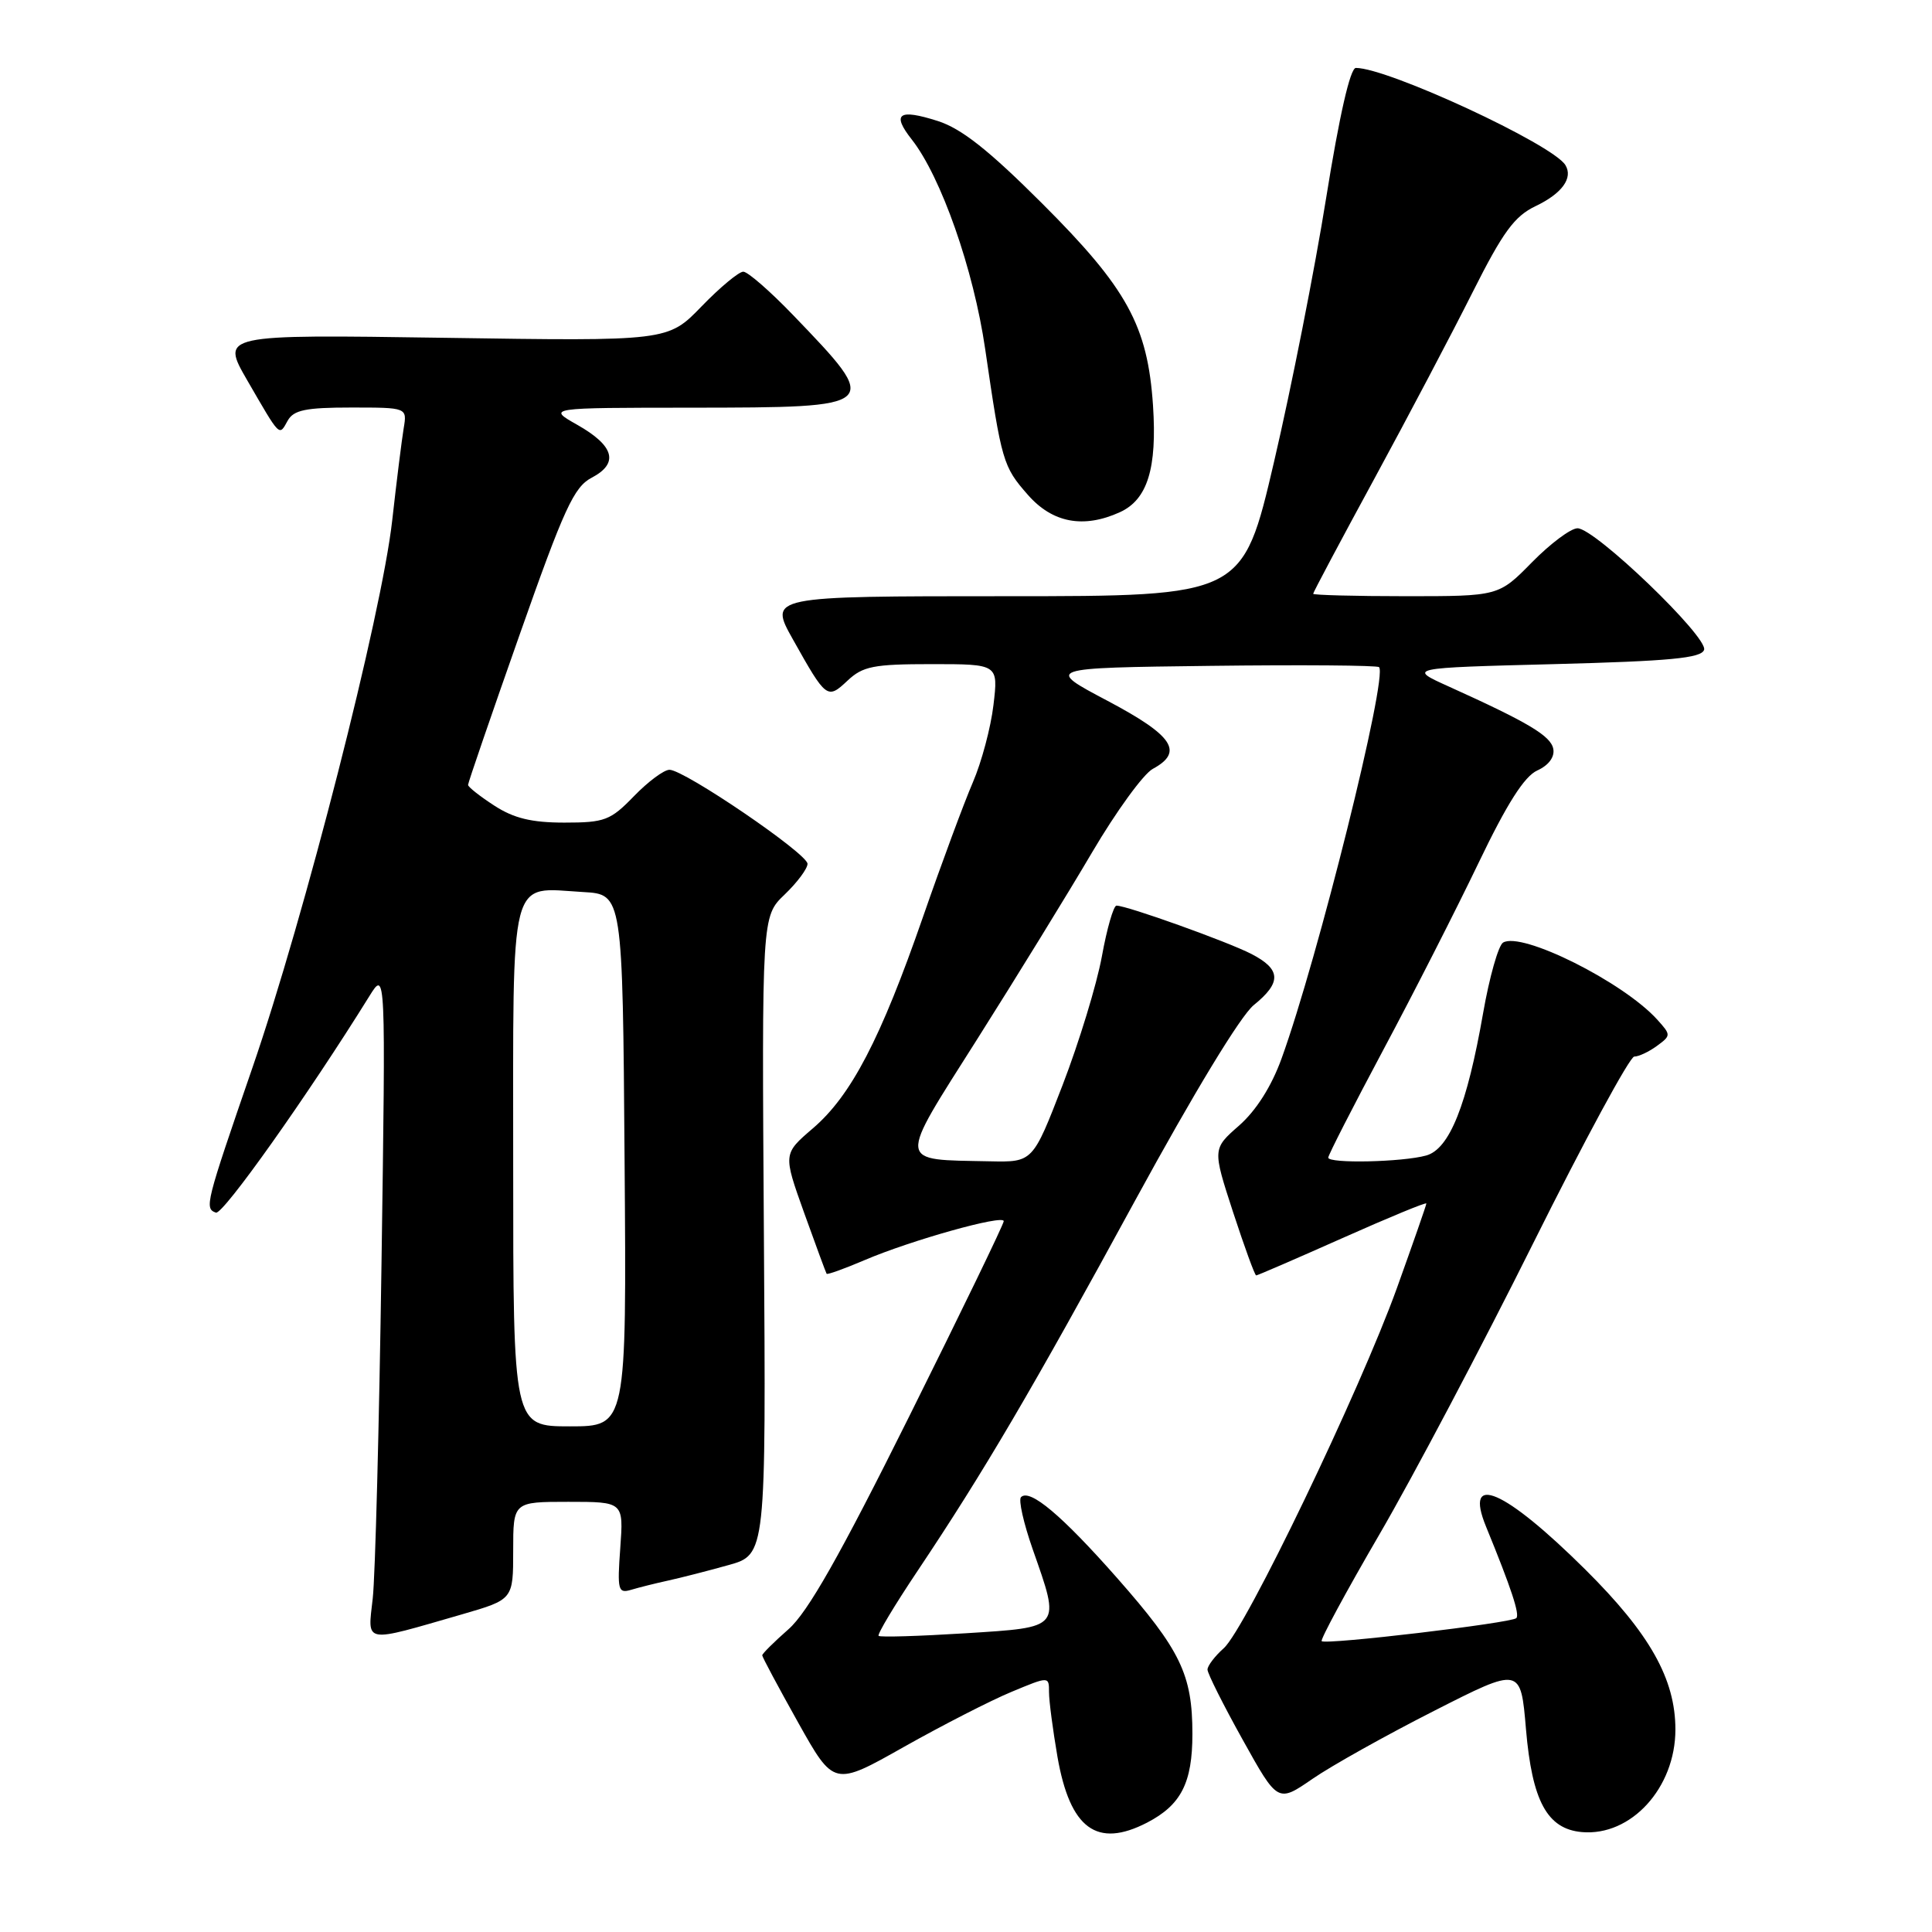 <?xml version="1.0" encoding="UTF-8" standalone="no"?>
<!DOCTYPE svg PUBLIC "-//W3C//DTD SVG 1.1//EN" "http://www.w3.org/Graphics/SVG/1.1/DTD/svg11.dtd" >
<svg xmlns="http://www.w3.org/2000/svg" xmlns:xlink="http://www.w3.org/1999/xlink" version="1.1" viewBox="0 0 256 256">
 <g >
 <path fill="currentColor"
d=" M 151.99 241.51 C 156.50 239.17 158.00 236.24 158.00 229.75 C 158.00 221.88 156.43 218.64 148.02 209.09 C 140.70 200.79 136.45 197.21 135.29 198.38 C 134.93 198.73 135.63 201.83 136.83 205.26 C 140.55 215.87 140.76 215.60 127.89 216.42 C 121.79 216.80 116.62 216.96 116.42 216.76 C 116.22 216.56 118.55 212.68 121.59 208.14 C 130.36 195.03 136.75 184.16 150.45 159.00 C 158.15 144.88 164.40 134.57 166.13 133.18 C 169.84 130.18 169.76 128.44 165.81 126.40 C 162.67 124.78 149.33 120.00 147.94 120.00 C 147.55 120.00 146.67 123.04 146.00 126.75 C 145.32 130.46 142.98 138.11 140.81 143.75 C 136.85 154.00 136.85 154.00 131.17 153.88 C 118.75 153.62 118.84 154.51 129.52 137.64 C 134.69 129.47 141.53 118.35 144.71 112.94 C 147.90 107.52 151.51 102.55 152.75 101.88 C 156.90 99.63 155.46 97.47 146.75 92.86 C 138.50 88.50 138.50 88.50 160.40 88.23 C 172.44 88.08 182.49 88.16 182.73 88.40 C 183.93 89.60 174.61 127.04 169.81 140.27 C 168.48 143.95 166.44 147.16 164.19 149.14 C 160.66 152.23 160.66 152.23 163.39 160.62 C 164.90 165.23 166.27 169.00 166.45 169.00 C 166.63 169.00 171.78 166.77 177.89 164.05 C 184.00 161.33 189.00 159.26 189.00 159.47 C 189.00 159.67 187.24 164.71 185.10 170.67 C 180.18 184.32 165.01 215.88 162.15 218.40 C 160.97 219.45 160.00 220.73 160.00 221.23 C 160.00 221.74 162.10 225.92 164.66 230.52 C 169.31 238.88 169.31 238.88 173.91 235.71 C 176.43 233.97 183.68 229.92 190.00 226.71 C 201.50 220.86 201.50 220.86 202.20 229.13 C 203.01 238.65 205.01 242.35 209.60 242.76 C 216.12 243.34 222.00 236.90 222.00 229.17 C 222.00 222.48 218.61 216.46 210.07 207.98 C 199.35 197.34 193.92 194.99 196.91 202.29 C 200.26 210.47 201.40 213.93 200.92 214.41 C 200.27 215.06 175.64 217.98 175.13 217.46 C 174.93 217.26 178.37 210.89 182.79 203.30 C 187.21 195.71 196.37 178.36 203.15 164.75 C 209.93 151.14 215.96 140.00 216.55 140.00 C 217.14 140.00 218.49 139.37 219.55 138.59 C 221.43 137.21 221.43 137.14 219.59 135.10 C 215.07 130.11 201.61 123.39 199.16 124.90 C 198.54 125.29 197.35 129.49 196.52 134.24 C 194.39 146.43 192.07 152.25 188.98 153.11 C 185.82 153.99 176.00 154.20 176.00 153.39 C 176.00 153.05 179.28 146.64 183.28 139.14 C 187.29 131.64 192.97 120.48 195.91 114.35 C 199.68 106.49 201.98 102.87 203.70 102.09 C 205.20 101.41 206.02 100.31 205.82 99.24 C 205.50 97.51 202.53 95.74 192.00 90.98 C 186.50 88.50 186.50 88.50 205.92 88.00 C 221.26 87.60 225.43 87.21 225.80 86.11 C 226.36 84.43 211.35 70.00 209.03 70.00 C 208.14 70.00 205.43 72.03 203.00 74.50 C 198.58 79.00 198.58 79.00 186.29 79.00 C 179.53 79.00 174.00 78.85 174.00 78.68 C 174.00 78.50 177.65 71.63 182.11 63.43 C 186.57 55.22 192.43 44.10 195.13 38.72 C 199.15 30.73 200.67 28.65 203.48 27.31 C 206.98 25.64 208.47 23.58 207.42 21.87 C 205.71 19.11 183.91 9.00 179.66 9.00 C 178.91 9.00 177.48 15.29 175.73 26.18 C 174.22 35.63 171.11 51.38 168.82 61.18 C 164.66 79.00 164.66 79.00 133.26 79.00 C 101.85 79.00 101.85 79.00 105.08 84.75 C 109.48 92.60 109.62 92.71 112.30 90.19 C 114.33 88.28 115.75 88.00 123.45 88.00 C 132.28 88.00 132.28 88.00 131.64 93.41 C 131.29 96.39 130.06 101.00 128.91 103.66 C 127.76 106.32 124.78 114.35 122.30 121.50 C 116.69 137.67 112.77 145.19 107.70 149.52 C 103.76 152.90 103.76 152.90 106.55 160.70 C 108.09 164.99 109.43 168.62 109.53 168.78 C 109.63 168.93 111.90 168.11 114.57 166.97 C 120.69 164.35 133.00 160.90 133.00 161.81 C 133.01 162.19 127.37 173.83 120.48 187.67 C 111.28 206.15 107.03 213.65 104.47 215.89 C 102.56 217.57 101.00 219.12 101.00 219.34 C 101.00 219.57 103.14 223.56 105.75 228.23 C 110.50 236.71 110.50 236.71 119.78 231.47 C 124.88 228.60 131.30 225.31 134.03 224.18 C 139.00 222.11 139.00 222.11 139.00 224.22 C 139.00 225.39 139.51 229.24 140.12 232.79 C 141.79 242.33 145.34 244.94 151.99 241.51 Z  M 61.25 213.90 C 68.00 211.94 68.00 211.94 68.00 205.47 C 68.00 199.00 68.00 199.00 75.31 199.00 C 82.63 199.00 82.63 199.00 82.19 205.11 C 81.78 210.72 81.90 211.17 83.62 210.66 C 84.65 210.35 86.85 209.80 88.50 209.44 C 90.15 209.08 93.75 208.16 96.50 207.39 C 101.50 206.00 101.50 206.00 101.22 163.72 C 100.94 121.43 100.94 121.43 103.97 118.53 C 105.64 116.93 107.00 115.10 107.00 114.46 C 107.00 113.12 90.68 102.00 88.71 102.00 C 87.98 102.00 85.87 103.57 84.00 105.50 C 80.89 108.71 80.13 109.00 74.79 109.00 C 70.45 109.00 68.09 108.43 65.50 106.75 C 63.59 105.51 62.02 104.28 62.02 104.00 C 62.02 103.72 65.09 94.78 68.85 84.11 C 74.74 67.38 76.05 64.53 78.40 63.30 C 82.04 61.39 81.41 59.08 76.49 56.29 C 72.50 54.03 72.50 54.03 91.63 54.02 C 116.83 53.99 116.85 53.98 105.09 41.75 C 102.05 38.59 99.08 36.00 98.49 36.00 C 97.90 36.00 95.41 38.07 92.96 40.60 C 88.50 45.21 88.50 45.21 58.87 44.76 C 29.25 44.32 29.25 44.32 32.77 50.41 C 37.19 58.04 36.96 57.82 38.12 55.74 C 38.91 54.33 40.51 54.00 46.52 54.00 C 53.95 54.00 53.95 54.00 53.49 56.75 C 53.24 58.26 52.55 63.76 51.97 68.96 C 50.57 81.47 40.35 121.47 33.44 141.50 C 27.23 159.52 27.07 160.13 28.61 160.68 C 29.53 161.01 40.78 145.14 48.94 132.00 C 51.11 128.50 51.11 128.50 50.55 167.50 C 50.24 188.95 49.72 208.88 49.39 211.79 C 48.71 217.87 47.98 217.73 61.25 213.90 Z  M 148.39 67.87 C 152.05 66.20 153.33 62.06 152.78 53.73 C 152.07 43.16 149.36 38.21 138.07 26.94 C 131.01 19.89 127.39 17.03 124.25 16.03 C 119.07 14.38 118.12 15.06 120.81 18.48 C 124.70 23.43 129.01 35.72 130.54 46.24 C 132.72 61.18 132.90 61.82 136.20 65.57 C 139.46 69.29 143.57 70.06 148.39 67.87 Z  M 68.00 154.54 C 68.00 115.12 67.36 117.63 77.28 118.20 C 82.50 118.50 82.50 118.50 82.76 153.75 C 83.03 189.00 83.03 189.00 75.51 189.00 C 68.00 189.00 68.00 189.00 68.00 154.54 Z "/>
</g>
</svg>